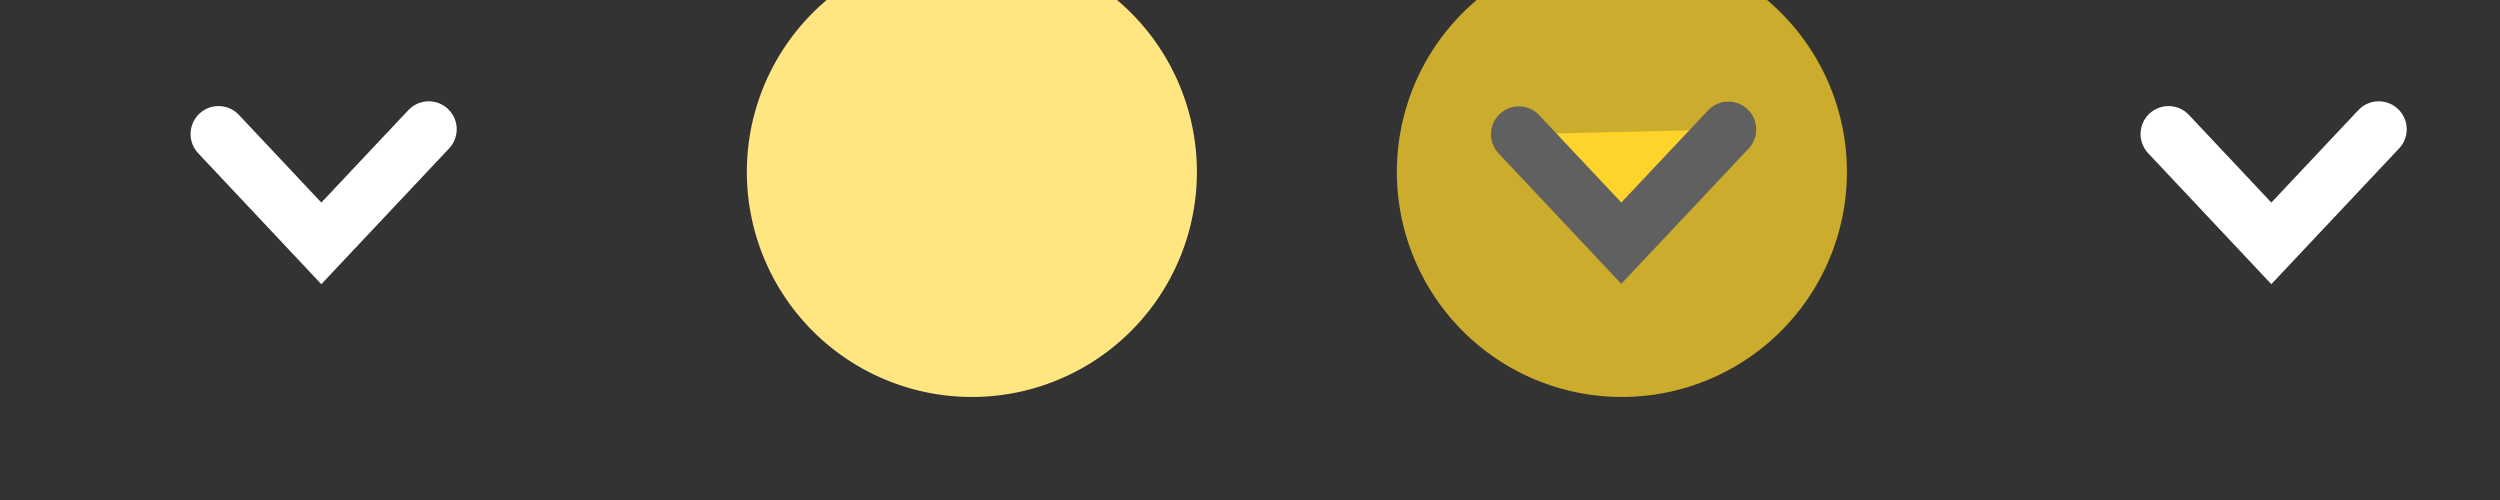 <?xml version="1.0" encoding="UTF-8" standalone="no"?>
<!-- Created with Inkscape (http://www.inkscape.org/) -->

<svg
   xmlns:dc="http://purl.org/dc/elements/1.1/"
   xmlns:cc="http://creativecommons.org/ns#"
   xmlns:rdf="http://www.w3.org/1999/02/22-rdf-syntax-ns#"
   xmlns:svg="http://www.w3.org/2000/svg"
   xmlns="http://www.w3.org/2000/svg"
   xmlns:sodipodi="http://sodipodi.sourceforge.net/DTD/sodipodi-0.dtd"
   xmlns:inkscape="http://www.inkscape.org/namespaces/inkscape"
   version="1.0"
   width="100"
   height="20"
   id="svg2"
   sodipodi:docname="minimize.svgz"
   inkscape:version="1.0.1 (3bc2e813f5, 2020-09-07)">
  <rect width="100%" height="100%" fill="#333333" stroke="none"/>
  <sodipodi:namedview
     pagecolor="#ffffff"
     bordercolor="#666666"
     borderopacity="1"
     objecttolerance="10"
     gridtolerance="10"
     guidetolerance="10"
     inkscape:pageopacity="0"
     inkscape:pageshadow="2"
     inkscape:window-width="2560"
     inkscape:window-height="1391"
     id="namedview1127"
     showgrid="false"
     inkscape:zoom="5.6568543"
     inkscape:cx="71.318475"
     inkscape:cy="-3.1720377"
     inkscape:window-x="0"
     inkscape:window-y="1076"
     inkscape:window-maximized="1"
     inkscape:current-layer="svg2" />
  <defs
     id="defs4">
    <style
       type="text/css"
       id="current-color-scheme">
      .ColorScheme-Text {
        color:#000000;
      }
      .ColorScheme-Background{
        color:#7f7f7f;
      }
      .ColorScheme-ViewText {
        color:#000000;
      }
      .ColorScheme-ViewBackground{
        color:#ffffff;
      }
      .ColorScheme-ViewHover {
        color:#7f7f7f;
      }
      .ColorScheme-ViewFocus{
        color:#5a5a5a;
      }
      .ColorScheme-ButtonText {
        color:#000000;
      }
      .ColorScheme-ButtonBackground{
        color:#E9E8E8;
      }
      .ColorScheme-ButtonHover {
        color:#1489ff;
      }
      .ColorScheme-ButtonFocus{
        color:#2B74C7;
      }
    </style>
  </defs>
  <g
     transform="matrix(1.3,0,0,1.3,45.734,17.657)"
     id="hover-center"
     style="fill:#ffe680">
    <rect
       width="20"
       height="20"
       x="-15.18"
       y="-18.198"
       id="rect3079"
       style="opacity:0;fill:#ffe680;fill-opacity:1;stroke:none" />
    <path
       d="M 45,6 A 6,6 0 1 1 33,6 6,6 0 1 1 45,6 z"
       transform="matrix(1.154,0,0,1.154,-50.282,-15.216)"
       id="path3066"
       style="opacity:1;fill:#ffe680;fill-opacity:1;stroke:none"
       class="ColorScheme-ViewHover" />
    <path
       d="m -2,-9.599 -3.294,3.499 -3.152,-3.352"
       id="path4829-4-4-8-2"
       style="fill:#ffe680;stroke:#ffffff;stroke-width:1.715;stroke-linecap:round;stroke-linejoin:miter;stroke-miterlimit:4;stroke-opacity:1;stroke-dasharray:none" />
  </g>
  <g
     transform="matrix(1.3,0,0,1.3,19.734,17.657)"
     id="active-center">
    <rect
       width="20"
       height="20"
       x="-15.18"
       y="-18.198"
       id="rect3073"
       style="opacity:0;fill:#000000;fill-opacity:1;stroke:none" />
    <g
       transform="matrix(0.97,0,0,1.03,128.408,-155.805)"
       id="g3075" />
    <path
       d="m -1.988,-9.605 -3.305,3.511 -3.163,-3.364"
       id="path4829-4-4-8-8"
       style="fill:none;stroke:#ffffff;stroke-width:1.721;stroke-linecap:round;stroke-linejoin:miter;stroke-miterlimit:4;stroke-opacity:1;stroke-dasharray:none" />
  </g>
  <g
     transform="matrix(1.3,0,0,1.3,97.734,17.657)"
     id="inactive-center">
    <rect
       width="20"
       height="20"
       x="-15.18"
       y="-18.198"
       id="rect3924"
       style="opacity:0;fill:#bfc3c7;fill-opacity:1;stroke:none" />
    <g
       transform="matrix(0.97,0,0,1.03,128.408,-155.805)"
       id="g3926" />
    <path
       d="m -1.988,-9.605 -3.305,3.511 -3.163,-3.364"
       id="path3928"
       style="fill:none;stroke:#ffffff;stroke-width:1.721;stroke-linecap:round;stroke-linejoin:miter;stroke-miterlimit:4;stroke-opacity:1;stroke-dasharray:none" />
  </g>
  <g
     transform="matrix(1.3,0,0,1.3,71.734,17.657)"
     id="pressed-center"
     style="fill:#ffd42a">
    <rect
       width="20"
       height="20"
       x="-15.18"
       y="-18.198"
       id="rect3075"
       style="opacity:0;fill:#ffd42a;fill-opacity:1;stroke:none" />
    <path
       d="M 45,6 A 6,6 0 1 1 33,6 6,6 0 1 1 45,6 z"
       transform="matrix(1.154,0,0,1.154,-50.282,-15.216)"
       id="path3079"
       style="fill:#ffd42a;fill-opacity:0.75;stroke:none"
       class="ColorScheme-ViewHover" />
    <path
       d="m -2,-9.599 -3.294,3.499 -3.152,-3.352"
       id="path3081"
       style="fill:#ffd42a;stroke:#606060;stroke-width:1.715;stroke-linecap:round;stroke-linejoin:miter;stroke-miterlimit:4;stroke-opacity:1;stroke-dasharray:none" />
  </g>
  <g
     transform="matrix(1.3,0,0,1.3,123.734,17.657)"
     id="hover-inactive-center"
     style="fill:#ffe680">
    <rect
       width="20"
       height="20"
       x="-15.18"
       y="-18.198"
       id="rect3853"
       style="opacity:0;fill:#ffe680;fill-opacity:1;stroke:none" />
    <path
       d="M 45,6 A 6,6 0 1 1 33,6 6,6 0 1 1 45,6 z"
       transform="matrix(1.154,0,0,1.154,-50.282,-15.216)"
       id="path3857"
       style="opacity:1;fill:#ffe680;fill-opacity:1;stroke:none"
       class="ColorScheme-ViewHover" />
    <path
       d="m -2,-9.599 -3.294,3.499 -3.152,-3.352"
       id="path3859"
       style="fill:#ffe680;stroke:#ffffff;stroke-width:1.715;stroke-linecap:round;stroke-linejoin:miter;stroke-miterlimit:4;stroke-opacity:1;stroke-dasharray:none" />
  </g>
  <g
     transform="matrix(1.3,0,0,1.3,149.734,17.657)"
     id="pressed-inactive-center"
     style="fill:#ffcc00">
    <rect
       width="20"
       height="20"
       x="-15.18"
       y="-18.198"
       id="rect3863"
       style="opacity:0;fill:#ffcc00;fill-opacity:1;stroke:none" />
    <path
       d="M 45,6 A 6,6 0 1 1 33,6 6,6 0 1 1 45,6 z"
       transform="matrix(1.154,0,0,1.154,-50.282,-15.216)"
       id="path3867"
       style="fill:#ffcc00;fill-opacity:0.75;stroke:none"
       class="ColorScheme-ViewHover" />
    <path
       d="m -2,-9.599 -3.294,3.499 -3.152,-3.352"
       id="path3869"
       style="fill:#ffcc00;stroke:#606060;stroke-width:1.715;stroke-linecap:round;stroke-linejoin:miter;stroke-miterlimit:4;stroke-opacity:1;stroke-dasharray:none" />
  </g>
  <path
     style="fill:#ffe680;fill-opacity:1;stroke-width:0.044"
     d="M 36.357,8.665 C 34.981,7.203 33.821,5.934 33.779,5.845 33.666,5.61 33.646,5.213 33.736,4.979 c 0.158,-0.414 0.563,-0.687 1.02,-0.687 0.506,0 0.417,-0.078 2.825,2.485 0.703,0.748 1.291,1.345 1.308,1.326 0.017,-0.019 0.837,-0.892 1.822,-1.939 1.854,-1.97 1.881,-1.995 2.298,-2.073 0.378,-0.071 0.897,0.218 1.107,0.616 0.134,0.254 0.131,0.685 -0.006,0.946 -0.058,0.11 -1.175,1.333 -2.623,2.873 -1.387,1.475 -2.547,2.707 -2.576,2.74 -0.044,0.047 -0.534,-0.452 -2.554,-2.6 z"
     id="path1259" />
  <path
     style="fill:#ffe680;fill-opacity:1"
     id="path1281"
     d="m 34.78,4.363 c 0.084,0.162 0.067,0.085 0.076,0.225 0,0.962 1.361,0.962 1.361,0 v 0 c -0.148,-0.119 -0.127,-0.044 -0.062,-0.225 0,-0.972 -1.375,-0.972 -1.375,0 z" />
  <path
     style="fill:#ffe680;fill-opacity:1"
     id="path1283"
     d="m 35.573,5.481 c 0.056,0.035 0.12,0.061 0.169,0.106 0.137,0.126 0.164,0.233 0.253,0.391 0.034,0.061 0.069,0.122 0.109,0.179 0.174,0.245 0.08,0.02 0.17,0.31 0.042,0.019 0.091,0.028 0.127,0.058 0.028,0.024 0.031,0.069 0.057,0.096 0.019,0.02 0.05,0.026 0.074,0.04 0.035,0.021 0.066,0.048 0.102,0.066 0.05,0.023 0.117,0.017 0.156,0.056 0.049,0.049 0.059,0.126 0.088,0.188 0.043,0.031 0.085,0.063 0.128,0.094 0.056,0.015 0.119,0.014 0.168,0.046 0.043,0.029 0.056,0.087 0.091,0.125 0.038,0.041 0.083,0.075 0.126,0.112 0.039,0.034 0.087,0.06 0.12,0.1 0.029,0.036 0.042,0.083 0.063,0.125 0.082,0.066 0.138,0.157 0.215,0.227 0.154,0.142 0.247,0.153 0.334,0.354 0.064,0.148 0.024,0.22 -0.01,0.36 3.157,-1.26 0.218,-1.208 -0.087,-1.04 -0.17,0.093 -0.16,0.858 0.025,1.022 0.167,0.148 0.387,0.307 0.609,0.282 0.261,-0.029 0.442,-0.284 0.663,-0.425 0.113,-0.024 -0.075,-0.146 -0.032,-0.197 0.01,-0.012 0.03,0.011 0.045,0.008 0.043,-0.008 0.088,-0.018 0.125,-0.042 0.075,-0.047 0.138,-0.111 0.207,-0.166 0.081,-0.065 0.162,-0.13 0.243,-0.195 0.922,-1.066 -0.492,0.531 0.496,-0.459 0.072,-0.072 0.118,-0.167 0.177,-0.25 0.051,-0.071 0.09,-0.154 0.155,-0.213 0.004,-0.004 0.276,-0.154 0.32,-0.179 0.026,-0.022 0.051,-0.043 0.077,-0.065 0.039,-0.007 0.086,0.004 0.117,-0.021 0.037,-0.029 0.039,-0.087 0.067,-0.125 0.031,-0.042 0.079,-0.07 0.109,-0.113 0.267,-0.379 -0.094,0.034 0.187,-0.273 0.09,-0.047 0.137,-0.14 0.212,-0.202 0.044,-0.036 0.095,-0.063 0.142,-0.094 0.09,-0.059 0.254,-0.169 0.349,-0.213 0.059,-0.027 0.123,-0.042 0.184,-0.063 0.039,-0.06 0.065,-0.131 0.117,-0.181 0.009,-0.008 0.294,-0.159 0.318,-0.175 0.044,-0.029 0.075,-0.078 0.124,-0.099 0.108,-0.047 0.106,-0.034 0.127,0.015 -0.045,0.113 -0.002,0.059 -0.15,0.109 -0.013,0.004 0.027,-0.003 0.039,-0.01 0.003,-0.002 -0.007,-0.01 -0.003,-0.011 0.044,-0.014 0.099,0.004 0.139,0.011 -1.21e-4,0.006 0.006,0.021 -3.64e-4,0.019 -0.124,-0.039 -0.1,-0.08 -0.235,-0.08 -0.024,-6.27e-5 -0.092,0.027 -0.068,0.024 0.039,-0.004 0.076,-0.034 0.115,-0.03 0.051,0.006 0.094,0.041 0.142,0.061 0.347,0.149 -0.048,-0.046 0.24,0.18 0.029,0.023 0.079,0.014 0.105,0.04 0.002,0.002 0.034,0.144 0.02,0.156 -0.016,0.014 -0.041,-0.012 -0.061,-0.019 -0.009,-0.017 -0.038,-0.037 -0.026,-0.052 0.011,-0.014 0.023,0.027 0.036,0.039 0.021,0.021 0.045,0.039 0.066,0.06 0.01,0.01 0.027,0.017 0.029,0.03 0.01,0.076 -0.019,0.045 -0.033,0.033 0.031,0.023 0.05,0.022 0.018,0.07 -0.007,0.011 -0.03,0.007 -0.033,0.02 -0.008,0.029 0.013,0.062 0.003,0.09 -0.097,0.135 -0.06,0.063 -0.113,0.214 -0.196,0.184 0.008,-0.015 -0.21,0.228 -0.044,0.049 -0.092,0.094 -0.137,0.142 -0.046,0.049 -0.083,0.107 -0.137,0.147 -0.049,0.036 -0.111,0.05 -0.165,0.077 -0.031,0.016 -0.06,0.035 -0.09,0.053 -0.064,0.044 -0.076,0.131 -0.132,0.181 -0.04,0.036 -0.098,0.046 -0.142,0.078 -0.047,0.034 -0.085,0.077 -0.128,0.117 -0.123,0.115 -0.098,0.092 -0.208,0.212 -0.041,0.018 -0.094,0.02 -0.124,0.053 -0.03,0.033 -0.022,0.087 -0.041,0.127 -0.017,0.036 -0.046,0.066 -0.064,0.102 -0.012,0.022 -0.011,0.051 -0.027,0.071 -0.014,0.019 -0.128,0.093 -0.143,0.103 -0.021,0.028 -0.042,0.055 -0.064,0.083 -0.026,0.022 -0.057,0.04 -0.078,0.066 -0.11,0.184 -0.021,0.059 -0.147,0.191 -0.021,0.022 -0.033,0.055 -0.06,0.07 -0.025,0.014 -0.058,0.007 -0.086,0.01 -9.64e-4,0.092 -0.098,0.059 -0.135,0.101 -0.022,0.025 -0.024,0.065 -0.05,0.085 -0.037,0.029 -0.092,0.027 -0.128,0.056 -0.024,0.019 -0.026,0.057 -0.046,0.081 -0.026,0.032 -0.059,0.057 -0.088,0.086 -0.041,0.026 -0.098,0.036 -0.124,0.077 -0.036,0.058 -0.018,0.139 -0.049,0.201 -0.031,0.063 -0.085,0.11 -0.131,0.163 -0.04,0.047 -0.077,0.098 -0.125,0.137 -0.013,0.01 -0.219,0.115 -0.25,0.132 -0.198,0.123 -0.03,0.009 -0.207,0.159 -0.027,0.023 -0.056,0.044 -0.085,0.064 -0.035,0.023 -0.075,0.038 -0.109,0.063 -0.185,0.144 0.02,0.038 -0.164,0.122 -0.05,0.026 -0.16,0.077 -0.194,0.119 -0.098,0.123 -0.046,0.166 -0.163,0.247 -0.028,0.019 -0.143,0.041 -0.171,0.048 -6.82e-4,0.018 0.012,0.042 -0.002,0.053 -0.02,0.016 -0.057,-0.006 -0.077,0.009 -0.034,0.026 -0.045,0.073 -0.074,0.105 -0.023,0.026 -0.056,0.041 -0.079,0.068 -0.111,0.127 0.056,0.025 -0.146,0.119 0.002,-0.015 0.003,-0.03 0.005,-0.044 9.13e-4,-0.001 0.004,-0.002 0.003,-0.003 -0.108,-0.074 -0.41,-0.016 0.301,-0.196 0.057,-0.014 0.112,0.036 0.169,0.053 0.037,0.011 -0.074,-0.023 -0.11,-0.035 -0.049,0.056 -0.082,0.139 -0.254,0.068 -0.037,-0.015 -0.368,-0.355 -0.384,-0.37 -0.067,-0.05 -0.148,-0.085 -0.201,-0.15 -0.048,-0.059 -0.048,-0.149 -0.093,-0.21 -0.067,-0.092 -0.347,-0.297 -0.424,-0.36 C 37.248,8.843 37.551,9.066 37.145,8.781 36.958,8.621 36.95,8.663 36.882,8.44 c -0.013,-0.044 0.008,-0.1 -0.021,-0.135 -0.03,-0.037 -0.097,-0.023 -0.132,-0.055 C 36.664,8.191 36.611,8.002 36.587,7.934 36.488,7.581 36.608,7.891 36.402,7.611 36.368,7.565 36.36,7.504 36.325,7.46 36.288,7.413 36.234,7.383 36.189,7.344 36.132,7.294 36.065,7.253 36.018,7.193 35.959,7.117 35.923,7.026 35.876,6.942 35.787,6.881 35.684,6.836 35.608,6.758 35.545,6.693 35.516,6.601 35.468,6.523 35.428,6.457 35.385,6.392 35.346,6.326 35.31,6.265 35.293,6.19 35.241,6.143 34.865,5.799 35.219,6.337 34.971,5.911 34.726,5.777 34.877,5.878 34.648,5.669 34.526,5.559 34.456,5.538 34.404,5.377 c -0.013,-0.04 -0.002,-0.084 -0.004,-0.127 -0.001,-0.028 -0.004,-0.056 -0.006,-0.084 -0.125,-0.069 -0.055,-0.007 -0.116,-0.145 -0.011,-0.025 -0.027,-0.048 -0.041,-0.071 -0.011,-0.019 -0.027,-0.036 -0.034,-0.057 -0.004,-0.013 0.014,-0.041 6.11e-4,-0.041 -0.015,2.798e-4 -0.013,0.027 -0.019,0.041 0.008,-4.664e-4 0.02,-0.009 0.024,-0.001 0.032,0.069 -0.028,0.136 -0.045,0.195 -0.011,0.036 0.016,0.097 -0.019,0.111 -0.029,0.013 -0.057,-0.053 -0.047,-0.083 0.01,-0.032 0.059,-0.031 0.089,-0.047 0.052,-0.009 0.105,-0.019 0.157,-0.028 0.056,-0.01 0.113,-0.015 0.168,-0.03 0.086,-0.022 0.239,-0.099 0.337,-0.087 0.425,0.053 -0.103,0.095 0.264,0.051 0.03,0.03 0.061,0.061 0.091,0.091 0.019,1.945e-4 0.041,-0.009 0.057,5.835e-4 0.014,0.008 0.017,0.028 0.023,0.044 0.007,0.019 -0.007,0.058 0.013,0.06 0.028,0.003 0.044,-0.036 0.068,-0.05 0.011,-0.007 0.024,-0.008 0.036,-0.013 1.024,-0.02 0.995,-1.468 -0.029,-1.448 v 0 c -0.065,-0.135 -0.015,-0.021 7.54e-4,-0.02 0.012,7.405e-4 -9.47e-4,-0.038 -0.012,-0.033 -0.025,0.012 -0.033,0.047 -0.054,0.065 -0.098,0.081 -0.094,0.055 -0.221,0.041 -0.281,0.119 -0.014,0.025 -0.35,0.081 -0.072,0.012 -0.141,0.048 -0.214,0.053 -0.088,0.005 -0.175,-0.034 -0.263,-0.024 -0.159,0.018 -0.296,0.142 -0.464,0.127 -0.029,0.01 -0.471,0.165 -0.477,0.168 -0.124,0.079 -0.354,0.355 -0.401,0.488 -0.052,0.149 0.045,0.325 -0.023,0.474 0.013,0.086 0.017,0.175 0.04,0.259 0.014,0.051 0.129,0.256 0.149,0.306 0.019,0.046 0.02,0.1 0.045,0.143 0.018,0.031 0.053,0.049 0.08,0.074 0.017,0.037 0.034,0.074 0.051,0.11 0.438,0.209 -0.163,-0.1 0.263,0.201 0.233,0.164 0.183,-0.007 0.359,0.261 0.044,0.067 0.047,0.157 0.094,0.221 0.045,0.062 0.117,0.098 0.176,0.147 0.107,0.128 0.11,0.146 0.234,0.242 0.335,0.259 -0.091,-0.091 0.291,0.189 0.118,0.086 0.25,0.22 0.354,0.318 0.078,0.297 0.038,0.193 0.16,0.47 0.027,0.062 0.042,0.131 0.084,0.184 0.038,0.047 0.111,0.058 0.147,0.107 0.056,0.075 -0.003,0.208 0.109,0.259 0.261,0.194 0.052,0.001 0.238,0.319 0.097,0.166 0.212,0.289 0.355,0.415 0.064,0.056 0.129,0.111 0.201,0.158 0.072,0.047 0.152,0.081 0.227,0.122 0.187,0.114 0.247,0.135 0.4,0.285 0.375,0.368 -0.02,0.006 0.296,0.403 0.15,0.188 0.224,0.199 0.435,0.313 0.385,0.496 -0.016,-0.012 0.39,0.476 0.085,0.103 0.317,0.416 0.434,0.489 0.124,0.077 0.303,0.022 0.414,0.137 0.012,0.015 0.017,0.043 0.036,0.044 0.168,0.015 0.492,-0.071 0.617,-0.124 0.015,-0.006 -0.016,-0.031 -0.014,-0.048 0.009,-0.066 0.068,-0.103 0.111,-0.144 -0.015,-0.02 -0.057,-0.039 -0.044,-0.06 0.018,-0.027 0.068,-0.005 0.097,-0.02 0.145,-0.074 -0.031,-0.029 0.066,-0.12 0.06,-0.056 0.173,-0.033 0.217,-0.118 0.024,-0.023 0.053,-0.042 0.071,-0.069 0.023,-0.036 0.019,-0.089 0.051,-0.119 0.023,-0.022 0.065,-0.004 0.094,-0.018 0.008,-0.004 -0.005,-0.018 -0.001,-0.025 0.035,-0.082 0.058,-0.083 0.132,-0.141 0.311,-0.115 -0.008,0.039 0.192,-0.172 0.029,-0.03 0.081,-0.029 0.112,-0.057 0.04,-0.036 0.056,-0.092 0.096,-0.129 0.031,-0.029 0.074,-0.042 0.112,-0.063 0.032,-0.034 0.065,-0.068 0.097,-0.102 0.035,-0.041 0.074,-0.079 0.105,-0.123 0.097,-0.14 0.1,-0.219 0.238,-0.332 0.051,-0.042 0.117,-0.062 0.175,-0.094 0.186,-0.101 0.089,-0.062 0.247,-0.115 0.012,-0.024 0.017,-0.053 0.036,-0.073 0.023,-0.024 0.056,-0.035 0.084,-0.055 0.014,-0.01 0.027,-0.02 0.039,-0.032 0.022,-0.023 0.036,-0.056 0.063,-0.074 0.039,-0.026 0.097,-0.023 0.13,-0.057 0.023,-0.023 0.013,-0.063 0.02,-0.095 0.027,-0.023 0.19,-0.161 0.208,-0.179 0.036,-0.036 0.061,-0.083 0.1,-0.116 0.034,-0.029 0.083,-0.037 0.118,-0.065 0.058,-0.047 0.086,-0.124 0.152,-0.163 0.023,-0.022 0.052,-0.039 0.069,-0.066 0.024,-0.038 0.034,-0.083 0.051,-0.124 0.027,-0.041 0.054,-0.081 0.08,-0.122 0.072,-0.101 0.044,-0.071 0.16,-0.116 0.021,-0.027 0.005,-0.068 0.008,-0.102 0.09,-0.073 0.051,-0.025 0.104,-0.152 0.027,-0.026 0.076,-0.017 0.105,-0.041 0.032,-0.027 0.037,-0.078 0.069,-0.105 0.08,-0.067 0.217,-0.049 0.263,-0.17 0.038,-0.048 0.075,-0.097 0.113,-0.145 0.037,-0.046 0.077,-0.09 0.111,-0.138 0.122,-0.171 0.078,-0.174 0.262,-0.313 0.067,-0.051 0.158,-0.071 0.217,-0.13 0.054,-0.054 0.074,-0.133 0.111,-0.199 0.039,-0.067 0.074,-0.136 0.118,-0.201 0.043,-0.064 0.096,-0.12 0.139,-0.183 0.063,-0.094 0.201,-0.33 0.235,-0.434 0.03,-0.092 0.023,-0.269 0.023,-0.365 -3e-4,-0.073 0.011,-0.146 -8.99e-4,-0.218 -0.009,-0.053 -0.041,-0.099 -0.061,-0.149 -0.019,-0.05 -0.042,-0.099 -0.056,-0.151 -0.009,-0.033 -0.005,-0.069 -0.012,-0.103 -0.021,-0.112 -0.037,-0.102 -0.118,-0.209 -0.048,-0.032 -0.095,-0.063 -0.143,-0.095 -0.028,-0.029 -0.052,-0.064 -0.085,-0.087 -0.052,-0.036 -0.117,-0.052 -0.169,-0.088 -0.054,-0.038 -0.093,-0.094 -0.146,-0.135 C 44.053,4.231 43.925,4.168 43.847,4.127 43.813,4.098 43.777,4.07 43.745,4.039 43.705,4.002 43.672,3.958 43.631,3.921 43.513,3.815 43.394,3.714 43.229,3.685 c -0.088,-0.016 -0.179,0.044 -0.268,0.012 -4.46e-4,-0.015 0.012,-0.039 -0.001,-0.045 -0.013,-0.005 -0.015,0.025 -0.028,0.033 -0.031,0.02 -0.066,0.034 -0.101,0.047 -0.112,0.041 -0.158,-0.006 -0.299,0.05 -0.046,0.018 -0.073,0.066 -0.11,0.099 -0.104,0.079 -0.112,0.063 -0.163,0.177 -0.02,0.046 -0.017,0.105 -0.051,0.142 -0.039,0.044 -0.107,0.052 -0.154,0.088 -0.501,0.369 0.261,-0.128 -0.248,0.196 -0.039,0.029 -0.081,0.055 -0.116,0.088 -0.046,0.043 -0.075,0.104 -0.127,0.14 -0.442,0.315 0.03,-0.133 -0.448,0.214 -0.067,0.049 -0.111,0.122 -0.17,0.181 -0.051,0.052 -0.105,0.1 -0.158,0.15 -0.061,0.033 -0.122,0.066 -0.183,0.099 -0.04,0.036 -0.075,0.08 -0.12,0.109 -0.036,0.023 -0.081,0.027 -0.119,0.046 -0.061,0.03 -0.136,0.089 -0.166,0.151 -0.023,0.048 -0.027,0.102 -0.04,0.154 -0.106,0.419 0.039,-0.007 -0.212,0.356 -0.053,0.076 -0.069,0.174 -0.12,0.251 -0.079,0.118 -0.229,0.249 -0.35,0.325 -0.053,0.034 -0.113,0.056 -0.169,0.084 -0.189,0.314 0.013,0.091 -0.35,0.181 -0.19,0.047 -0.379,0.199 -0.534,0.303 -0.084,0.056 -0.168,0.111 -0.251,0.168 -0.039,0.027 -0.078,0.056 -0.117,0.083 0.202,-0.116 0.373,-0.337 0.605,-0.347 0.218,-0.009 0.426,0.144 0.583,0.295 0.151,0.145 0.086,0.907 1.8e-4,0.952 -0.3,0.156 -3.169,0.172 -0.073,-1.012 -0.009,0.023 -0.002,0.063 -0.026,0.07 C 39.01,7.564 38.899,7.448 38.838,7.348 38.795,7.276 38.801,7.18 38.754,7.11 38.477,6.692 38.645,7.232 38.534,6.761 38.494,6.711 38.459,6.656 38.412,6.613 38.362,6.566 38.298,6.537 38.245,6.492 38.19,6.446 38.143,6.391 38.091,6.341 c -0.05,-0.048 -0.105,-0.091 -0.149,-0.145 -0.037,-0.044 -0.05,-0.106 -0.091,-0.147 -0.033,-0.033 -0.081,-0.047 -0.122,-0.07 -0.259,-0.158 0.031,0.045 -0.187,-0.209 -0.032,-0.038 -0.087,-0.051 -0.121,-0.088 -0.037,-0.039 -0.057,-0.091 -0.088,-0.134 -0.023,-0.032 -0.049,-0.061 -0.074,-0.091 -0.013,-0.018 -0.025,-0.036 -0.038,-0.054 -0.032,0.007 -0.062,0.02 -0.095,0.02 -0.063,-3.13e-5 -0.149,-0.044 -0.187,-0.09 -0.033,-0.04 -0.047,-0.091 -0.071,-0.137 -0.027,-0.05 -0.073,-0.094 -0.081,-0.15 -0.009,-0.064 0.022,-0.127 0.033,-0.191 C 36.38,3.975 35.132,4.599 35.573,5.481 Z" />
  <path
     style="fill:#ffe680;fill-opacity:1;stroke-width:0.011"
     d="m 114.371,8.707 c -1.363,-1.45 -2.5,-2.668 -2.526,-2.706 -0.064,-0.093 -0.121,-0.212 -0.158,-0.33 -0.028,-0.092 -0.03,-0.111 -0.03,-0.303 0,-0.192 0.002,-0.21 0.03,-0.303 0.032,-0.105 0.097,-0.243 0.154,-0.326 0.05,-0.073 0.191,-0.217 0.268,-0.272 0.09,-0.064 0.256,-0.143 0.364,-0.173 0.074,-0.02 0.119,-0.024 0.276,-0.025 0.164,-6.634e-4 0.2,0.003 0.282,0.025 0.163,0.044 0.33,0.133 0.448,0.237 0.046,0.04 3.327,3.521 3.359,3.564 0.009,0.012 0.378,-0.374 1.757,-1.839 0.96,-1.02 1.777,-1.883 1.816,-1.917 0.218,-0.194 0.537,-0.296 0.828,-0.264 0.269,0.03 0.491,0.135 0.676,0.32 0.375,0.375 0.433,0.955 0.139,1.396 -0.034,0.051 -0.151,0.187 -0.269,0.312 -0.115,0.122 -1.247,1.325 -2.516,2.674 -1.269,1.349 -2.333,2.478 -2.364,2.51 l -0.057,0.057 z"
     id="path1287" />
  <path
     style="fill:#ffe680;fill-opacity:1"
     id="path1289"
     d="M 0,0 C 0,0 0,0 0,0 0,0 0,0 0,0 0,0 0,0 0,0 0,0 0,0 0,0 0,0 0,0 0,0 0,0 0,0 0,0 0,0 0,0 0,0 0,0 0,0 0,0 0,0 0,0 0,0 0,0 0,0 0,0 0,0 0,0 0,0 0,0 0,0 0,0 0,0 0,0 0,0 0,0 0,0 0,0 0,0 0,0 0,0 0,0 0,0 0,0 0,0 0,0 0,0 0,0 0,0 0,0 0,0 0,0 0,0 0,0 0,0 0,0 0,0 0,0 0,0 0,0 0,0 0,0 0,0 0,0 0,0 0,0 0,0 0,0 0,0 0,0 0,0 0,0 0,0 0,0 0,0 0,0 0,0 0,0 0,0 0,0 0,0 0,0 0,0 0,0 0,0 0,0 0,0 0,0 0,0 0,0 0,0 0,0 0,0 0,0 0,0 0,0 0,0 0,0 0,0 0,0 0,0 0,0 0,0 0,0 0,0 0,0 0,0 0,0 0,0 0,0 0,0 0,0 0,0 0,0 0,0 0,0 0,0 0,0 0,0 0,0 0,0 0,0 0,0 0,0 0,0 0,0 0,0 0,0 0,0 0,0 0,0 0,0 0,0 0,0 0,0 0,0 0,0 0,0 0,0 0,0 0,0 0,0 0,0 0,0 0,0 0,0 0,0 0,0 0,0 0,0 0,0 0,0 0,0 0,0 0,0 0,0 0,0 0,0 0,0 0,0 0,0 0,0 0,0 0,0 0,0 0,0 0,0 0,0 0,0 0,0 0,0 0,0 0,0 0,0 0,0 0,0 0,0 0,0 0,0 0,0 0,0 0,0 0,0 0,0 0,0 0,0 0,0 0,0 0,0 0,0 0,0 0,0 0,0 0,0 0,0 0,0 0,0 0,0 0,0 0,0 0,0 0,0 0,0 0,0 0,0 0,0 0,0 0,0 0,0 0,0 0,0 0,0 0,0 0,0 0,0 0,0 0,0 0,0 0,0 0,0 0,0 0,0 0,0 0,0 0,0 0,0 0,0 0,0 0,0 0,0 0,0 0,0 0,0 0,0 0,0 0,0 0,0 0,0 0,0 0,0 0,0 0,0 0,0 0,0 0,0 0,0 0,0 0,0 0,0 0,0 0,0 0,0 0,0 0,0 0,0 0,0 0,0 0,0 0,0 0,0 0,0 0,0 0,0 0,0 0,0 0,0 0,0 0,0 0,0 0,0 0,0 0,0 0,0 0,0 0,0 0,0 0,0 0,0 0,0 0,0 0,0 0,0 0,0 0,0 0,0 0,0 0,0 0,0 0,0 0,0 0,0 0,0 0,0 0,0 0,0 0,0 0,0 0,0 0,0 0,0 0,0 0,0 0,0 0,0 0,0 0,0 0,0 0,0 0,0 0,0 0,0 0,0 0,0 0,0 0,0 0,0 0,0 0,0 0,0 0,0 0,0 0,0 0,0 0,0 0,0 0,0 0,0 0,0 0,0 0,0 0,0 0,0 0,0 0,0 0,0 0,0 0,0 0,0 0,0 0,0 0,0 0,0 0,0 0,0 0,0 0,0 0,0 0,0 0,0 0,0 0,0 0,0 0,0 0,0 0,0 0,0 0,0 0,0 0,0 0,0 0,0 0,0 0,0 0,0 0,0 0,0 0,0 0,0 0,0 0,0 0,0 0,0 0,0 0,0 0,0 0,0 0,0 0,0 0,0 0,0 0,0 0,0 0,0 0,0 0,0 0,0 0,0 0,0 0,0 0,0 0,0 0,0 0,0 0,0 0,0 0,0 0,0 0,0 0,0 0,0 0,0 0,0 0,0 0,0 0,0 0,0 0,0 0,0 0,0 0,0 0,0 0,0 0,0 0,0 0,0 0,0 0,0 0,0 0,0 0,0 0,0 0,0 0,0 0,0 0,0 0,0 0,0 0,0 0,0 0,0 0,0 0,0 0,0 0,0 0,0 0,0 0,0 0,0 0,0 0,0 0,0 0,0 0,0 0,0 0,0 0,0 0,0 0,0 0,0 0,0 0,0 0,0 0,0 0,0 0,0 0,0 0,0 0,0 0,0 0,0 0,0 0,0 0,0 0,0 0,0 0,0 0,0 0,0 0,0 0,0 0,0 0,0 0,0 0,0 0,0 0,0 0,0 0,0 0,0 0,0 0,0 0,0 0,0 0,0 0,0 0,0 0,0 0,0 0,0 0,0 0,0 0,0 0,0 0,0 0,0 0,0 0,0 0,0 0,0 0,0 0,0 0,0 0,0 0,0 0,0 0,0 0,0 0,0 0,0 0,0 0,0 0,0 0,0 0,0 0,0 0,0 0,0 0,0 0,0 0,0 0,0 0,0 0,0 0,0 0,0 0,0 0,0 0,0 0,0 0,0 0,0 0,0 0,0 0,0 0,0 0,0 0,0 0,0 0,0 0,0 0,0 0,0 0,0 0,0 0,0 0,0 0,0 0,0 0,0 0,0 0,0 0,0 0,0 0,0 0,0 0,0 0,0 0,0 0,0 0,0 0,0 0,0 0,0 0,0 0,0 0,0 0,0 0,0 0,0 0,0 0,0 0,0 0,0 0,0 0,0 0,0 0,0 0,0 0,0 0,0 0,0 0,0 0,0 0,0 0,0 0,0 0,0 0,0 0,0 0,0 0,0 0,0 0,0 0,0 0,0 0,0 0,0 0,0 0,0 0,0 0,0 0,0 0,0 0,0 0,0 0,0 0,0 0,0 0,0 0,0 0,0 0,0 0,0 0,0 0,0 0,0 0,0 0,0 0,0 0,0 0,0 0,0 0,0 0,0 0,0 0,0 0,0 0,0 0,0 0,0 0,0 0,0 0,0 0,0 0,0 0,0 0,0 0,0 0,0 0,0 0,0 0,0 0,0 0,0 0,0 0,0 0,0 0,0 0,0 0,0 0,0 0,0 0,0 0,0 0,0 0,0 0,0 0,0 0,0 0,0 0,0 0,0 0,0 0,0 0,0 0,0 0,0 0,0 0,0 0,0 0,0 0,0 0,0 0,0 0,0 0,0 0,0 0,0 0,0 0,0 0,0 0,0 0,0 0,0 0,0 0,0 0,0 0,0 0,0 0,0 0,0 0,0 0,0 0,0 0,0 0,0 0,0 0,0 0,0 0,0 0,0 0,0 0,0 0,0 0,0 0,0 0,0 0,0 0,0 0,0 0,0 0,0 0,0 0,0 0,0 0,0 0,0 0,0 0,0 0,0 0,0 0,0 0,0 0,0 0,0 0,0 0,0 0,0 0,0 0,0 0,0 0,0 0,0 0,0 0,0 0,0 0,0 0,0 0,0 0,0 0,0 0,0 0,0 0,0 0,0 0,0 0,0 0,0 0,0 0,0 0,0 0,0 0,0 0,0 0,0 0,0 0,0 0,0 0,0 0,0 0,0 0,0 0,0 0,0 0,0 0,0 0,0 0,0 0,0 0,0 0,0 0,0 0,0 V 0 C 0,0 0,0 0,0 0,0 0,0 0,0 0,0 0,0 0,0 0,0 0,0 0,0 0,0 0,0 0,0 0,0 0,0 0,0 0,0 0,0 0,0 0,0 0,0 0,0 0,0 0,0 0,0 0,0 0,0 0,0 0,0 0,0 0,0 0,0 0,0 0,0 0,0 0,0 0,0 0,0 0,0 0,0 0,0 0,0 0,0 0,0 0,0 0,0 0,0 0,0 0,0 0,0 0,0 0,0 0,0 0,0 0,0 0,0 0,0 0,0 0,0 0,0 0,0 0,0 0,0 0,0 0,0 0,0 0,0 0,0 0,0 0,0 0,0 0,0 0,0 0,0 0,0 0,0 0,0 0,0 0,0 0,0 0,0 0,0 0,0 0,0 0,0 0,0 0,0 0,0 0,0 0,0 0,0 0,0 0,0 0,0 0,0 0,0 0,0 0,0 0,0 0,0 0,0 0,0 0,0 0,0 0,0 0,0 0,0 0,0 0,0 0,0 0,0 0,0 0,0 0,0 0,0 0,0 0,0 0,0 0,0 0,0 0,0 0,0 0,0 0,0 0,0 0,0 0,0 0,0 0,0 0,0 0,0 0,0 0,0 0,0 0,0 0,0 0,0 0,0 0,0 0,0 0,0 0,0 0,0 0,0 0,0 0,0 0,0 0,0 0,0 0,0 0,0 0,0 0,0 0,0 0,0 0,0 0,0 0,0 0,0 0,0 0,0 0,0 0,0 0,0 0,0 0,0 0,0 0,0 0,0 0,0 0,0 0,0 0,0 0,0 0,0 0,0 0,0 0,0 0,0 0,0 0,0 0,0 0,0 0,0 0,0 0,0 0,0 0,0 0,0 0,0 0,0 0,0 0,0 0,0 0,0 0,0 0,0 0,0 0,0 0,0 0,0 0,0 0,0 0,0 0,0 0,0 0,0 0,0 0,0 0,0 0,0 0,0 0,0 0,0 0,0 0,0 0,0 0,0 0,0 0,0 0,0 0,0 0,0 0,0 0,0 0,0 0,0 0,0 0,0 0,0 0,0 0,0 0,0 0,0 0,0 0,0 0,0 0,0 0,0 0,0 0,0 0,0 0,0 0,0 0,0 0,0 0,0 0,0 0,0 0,0 0,0 0,0 0,0 0,0 0,0 0,0 0,0 0,0 0,0 0,0 0,0 0,0 0,0 0,0 0,0 0,0 0,0 0,0 0,0 0,0 0,0 0,0 0,0 0,0 0,0 0,0 0,0 0,0 0,0 0,0 0,0 0,0 0,0 0,0 0,0 0,0 0,0 0,0 0,0 0,0 0,0 0,0 0,0 0,0 0,0 0,0 0,0 0,0 0,0 0,0 0,0 0,0 0,0 0,0 0,0 0,0 0,0 0,0 0,0 0,0 0,0 0,0 0,0 0,0 0,0 0,0 0,0 0,0 0,0 0,0 0,0 0,0 0,0 0,0 0,0 0,0 0,0 0,0 0,0 0,0 0,0 0,0 0,0 0,0 0,0 0,0 0,0 0,0 0,0 0,0 0,0 0,0 0,0 0,0 0,0 0,0 0,0 0,0 0,0 0,0 0,0 0,0 0,0 0,0 0,0 0,0 0,0 0,0 0,0 0,0 0,0 0,0 0,0 0,0 0,0 0,0 0,0 0,0 0,0 0,0 0,0 0,0 0,0 0,0 0,0 0,0 0,0 0,0 0,0 0,0 0,0 0,0 0,0 0,0 0,0 0,0 0,0 0,0 0,0 0,0 0,0 0,0 0,0 0,0 0,0 0,0 0,0 0,0 0,0 0,0 0,0 0,0 0,0 0,0 0,0 0,0 0,0 0,0 0,0 0,0 0,0 0,0 0,0 0,0 0,0 0,0 0,0 0,0 0,0 0,0 0,0 0,0 0,0 0,0 0,0 0,0 0,0 0,0 0,0 0,0 0,0 0,0 0,0 0,0 0,0 0,0 0,0 0,0 0,0 0,0 0,0 0,0 0,0 0,0 0,0 0,0 0,0 0,0 0,0 0,0 0,0 0,0 0,0 0,0 0,0 0,0 0,0 0,0 0,0 0,0 0,0 0,0 0,0 0,0 0,0 0,0 0,0 0,0 0,0 0,0 0,0 0,0 0,0 0,0 0,0 0,0 0,0 0,0 0,0 0,0 0,0 0,0 0,0 0,0 0,0 0,0 0,0 0,0 0,0 0,0 0,0 0,0 0,0 0,0 0,0 0,0 0,0 0,0 0,0 0,0 0,0 0,0 0,0 0,0 0,0 0,0 0,0 0,0 0,0 0,0 0,0 0,0 0,0 0,0 0,0 0,0 0,0 0,0 0,0 0,0 0,0 0,0 0,0 0,0 0,0 0,0 0,0 0,0 0,0 0,0 0,0 0,0 0,0 0,0 0,0 0,0 0,0 0,0 0,0 0,0 0,0 0,0 0,0 0,0 0,0 0,0 0,0 0,0 0,0 0,0 0,0 0,0 0,0 0,0 0,0 0,0 0,0 0,0 0,0 0,0 0,0 0,0 0,0 0,0 0,0 0,0 0,0 0,0 0,0 0,0 0,0 0,0 0,0 0,0 0,0 0,0 0,0 0,0 0,0 0,0 0,0 0,0 0,0 0,0 0,0 0,0 0,0 0,0 0,0 0,0 0,0 0,0 0,0 0,0 0,0 0,0 0,0 0,0 0,0 0,0 0,0 0,0 0,0 0,0 0,0 0,0 0,0 0,0 0,0 0,0 0,0 0,0 0,0 0,0 0,0 0,0 0,0 0,0 0,0 0,0 0,0 0,0 0,0 0,0 0,0 0,0 0,0 0,0 0,0 0,0 0,0 0,0 0,0 0,0 0,0 0,0 0,0 0,0 0,0 0,0 0,0 0,0 0,0 0,0 0,0 0,0 0,0 0,0 0,0 0,0 0,0 0,0 0,0 0,0 0,0 0,0 0,0 0,0 0,0 0,0 0,0 0,0 0,0 0,0 0,0 0,0 0,0 0,0 0,0 0,0 0,0 0,0 0,0 0,0 0,0 0,0 0,0 0,0 0,0 0,0 0,0 0,0 0,0 0,0 0,0 0,0 0,0 0,0 0,0 0,0 0,0 0,0 0,0 0,0 0,0 0,0 0,0 0,0 0,0 0,0 0,0 0,0 0,0 0,0 0,0 0,0 0,0 0,0 0,0 0,0 0,0 0,0 0,0 0,0 0,0 0,0 0,0 0,0 0,0 0,0 0,0 0,0 0,0 0,0 0,0 0,0 0,0 0,0 0,0 0,0 0,0 0,0 0,0 0,0 0,0 0,0 0,0 0,0 0,0 0,0 0,0 0,0 0,0 0,0 0,0 0,0 0,0 0,0 0,0 0,0 0,0 0,0 0,0 0,0 0,0 0,0 0,0 0,0 0,0 0,0 0,0 0,0 0,0 0,0 0,0 0,0 0,0 0,0 0,0 0,0 0,0 0,0 0,0 0,0 0,0 0,0 0,0 0,0 0,0 0,0 0,0 Z" />
</svg>
